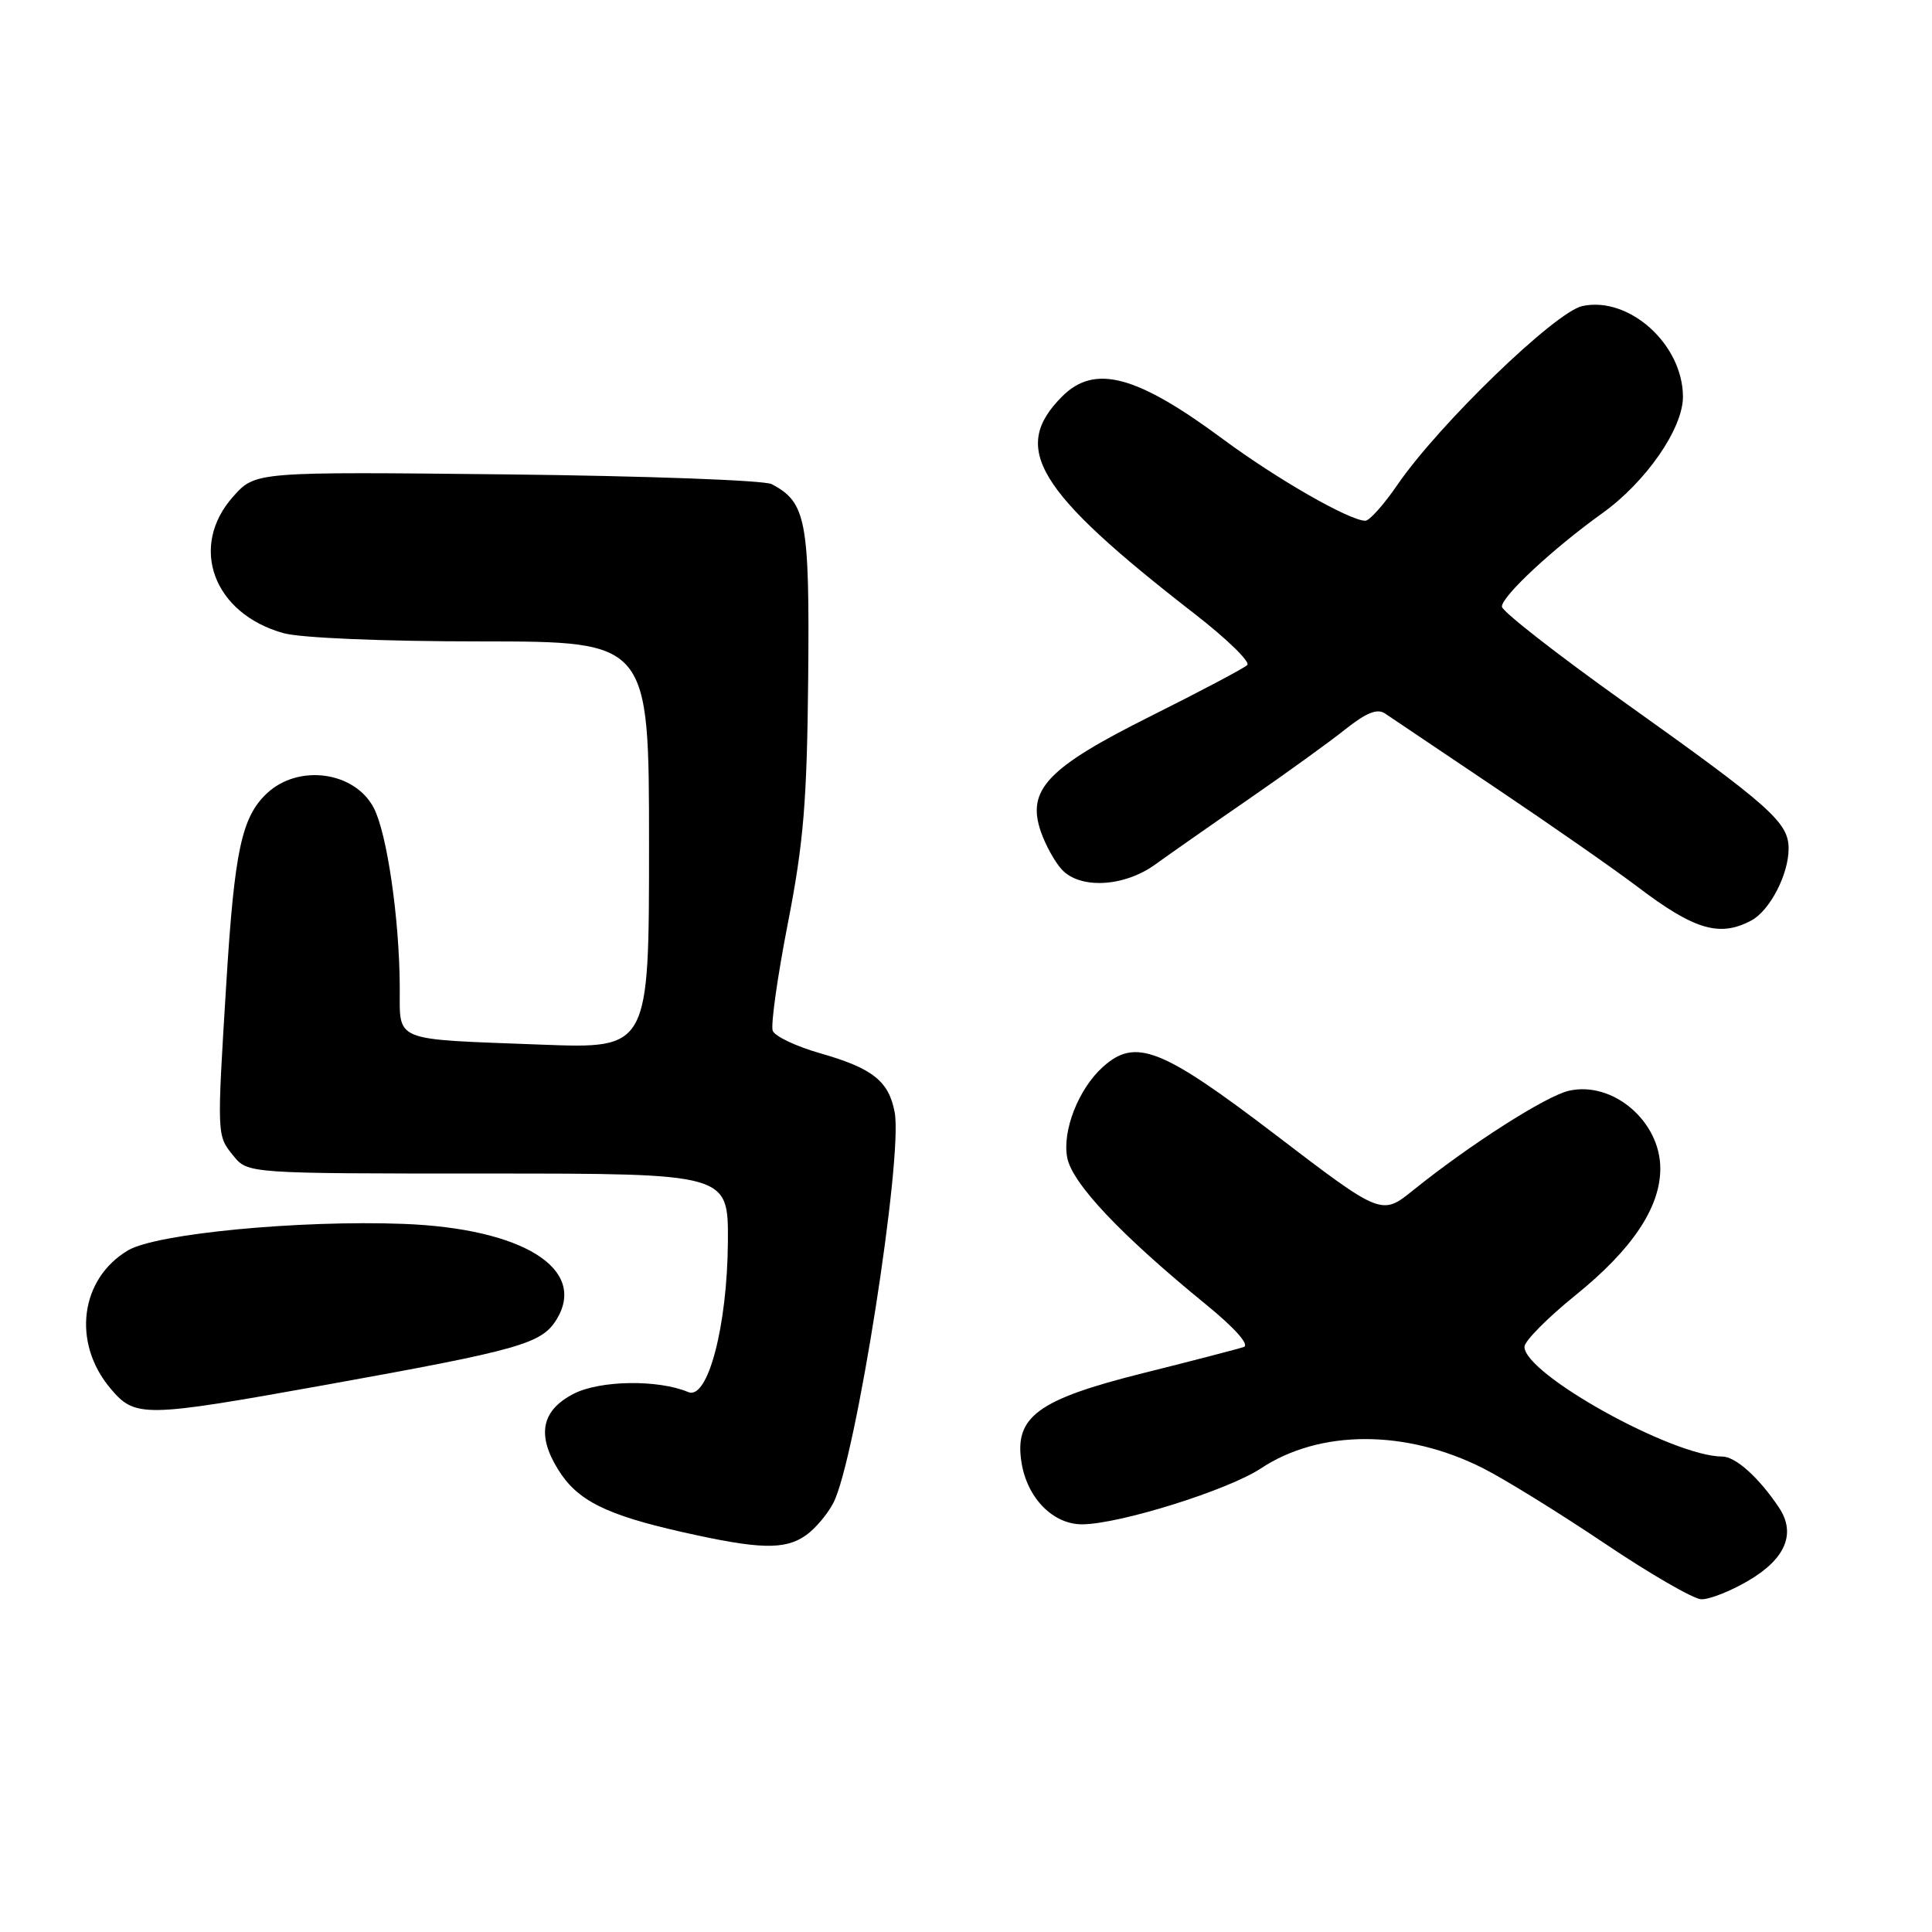 <?xml version="1.0" encoding="UTF-8" standalone="no"?>
<!DOCTYPE svg PUBLIC "-//W3C//DTD SVG 1.1//EN" "http://www.w3.org/Graphics/SVG/1.1/DTD/svg11.dtd" >
<svg xmlns="http://www.w3.org/2000/svg" xmlns:xlink="http://www.w3.org/1999/xlink" version="1.1" viewBox="0 0 256 256">
 <g >
 <path fill="currentColor"
d=" M 231.65 209.46 C 236.61 206.56 238.02 203.18 235.71 199.74 C 233.05 195.77 229.97 193.00 228.21 193.00 C 221.67 193.00 202.00 182.08 202.00 178.46 C 202.00 177.70 205.05 174.62 208.78 171.61 C 216.28 165.55 220.00 159.99 220.00 154.84 C 220.00 148.59 213.74 143.24 207.93 144.52 C 204.93 145.17 194.81 151.63 187.28 157.69 C 183.06 161.09 183.06 161.09 168.98 150.34 C 153.89 138.83 150.44 137.48 146.12 141.39 C 142.91 144.29 140.74 149.82 141.41 153.38 C 142.05 156.80 148.50 163.63 159.81 172.86 C 163.61 175.96 165.60 178.20 164.81 178.48 C 164.09 178.73 158.10 180.29 151.50 181.94 C 137.47 185.45 134.37 187.73 135.36 193.82 C 136.12 198.53 139.56 202.01 143.42 201.98 C 148.39 201.94 162.72 197.45 167.06 194.58 C 174.89 189.39 186.32 189.39 196.55 194.57 C 199.40 196.01 206.62 200.48 212.61 204.50 C 218.60 208.53 224.36 211.86 225.41 211.91 C 226.46 211.96 229.27 210.86 231.65 209.46 Z  M 106.78 203.44 C 108.01 202.58 109.65 200.64 110.43 199.13 C 113.38 193.42 119.67 153.36 118.55 147.39 C 117.77 143.25 115.65 141.56 108.70 139.57 C 105.51 138.66 102.67 137.32 102.39 136.58 C 102.11 135.85 103.01 129.45 104.39 122.37 C 106.49 111.62 106.93 106.22 107.09 89.78 C 107.28 68.94 106.83 66.56 102.25 64.15 C 101.29 63.64 85.50 63.06 67.17 62.86 C 33.85 62.50 33.85 62.50 30.92 65.77 C 24.98 72.40 28.25 81.31 37.58 83.90 C 39.86 84.53 50.79 84.99 63.75 84.99 C 86.00 85.00 86.00 85.00 86.00 111.98 C 86.00 138.96 86.00 138.96 71.75 138.42 C 51.70 137.65 53.01 138.18 52.97 130.73 C 52.92 121.72 51.29 110.47 49.54 107.08 C 47.03 102.22 39.56 101.19 35.37 105.12 C 32.02 108.27 31.07 112.72 29.99 130.23 C 28.73 150.66 28.73 150.44 30.92 153.14 C 32.83 155.50 32.83 155.50 64.67 155.50 C 96.50 155.50 96.50 155.50 96.45 164.50 C 96.38 175.71 93.79 185.55 91.20 184.46 C 87.21 182.77 79.49 182.89 76.00 184.69 C 71.76 186.88 71.10 190.11 73.94 194.70 C 76.47 198.81 80.22 200.70 90.34 202.99 C 100.61 205.31 103.98 205.40 106.78 203.44 Z  M 43.11 183.51 C 69.00 178.85 71.79 178.05 73.77 174.80 C 77.83 168.10 69.24 162.77 53.44 162.17 C 39.65 161.65 20.72 163.46 16.98 165.67 C 10.61 169.44 9.52 177.90 14.63 183.97 C 17.91 187.87 18.98 187.85 43.11 183.51 Z  M 232.06 121.97 C 234.51 120.66 237.00 115.87 237.00 112.45 C 237.00 108.97 234.66 106.89 215.16 93.00 C 206.28 86.67 199.01 80.99 199.01 80.38 C 199.00 79.00 205.83 72.65 212.28 68.03 C 218.09 63.88 223.00 56.79 223.00 52.58 C 222.99 45.64 215.88 39.23 209.68 40.55 C 206.08 41.32 190.64 56.25 185.16 64.25 C 183.37 66.86 181.46 69.00 180.92 69.00 C 178.82 69.00 169.18 63.47 162.01 58.16 C 150.57 49.69 145.05 48.23 140.75 52.52 C 133.87 59.40 137.29 65.03 158.27 81.32 C 162.55 84.64 165.70 87.70 165.27 88.12 C 164.85 88.54 159.10 91.58 152.50 94.88 C 138.75 101.74 135.99 104.66 137.93 110.23 C 138.53 111.96 139.76 114.19 140.67 115.19 C 143.08 117.85 148.96 117.54 153.10 114.53 C 154.97 113.18 160.55 109.27 165.50 105.86 C 170.45 102.44 176.21 98.28 178.30 96.61 C 181.05 94.43 182.50 93.85 183.52 94.54 C 184.29 95.07 190.91 99.52 198.21 104.42 C 205.52 109.33 213.97 115.22 217.00 117.52 C 224.51 123.22 227.87 124.21 232.06 121.97 Z "/>
</g>
</svg>